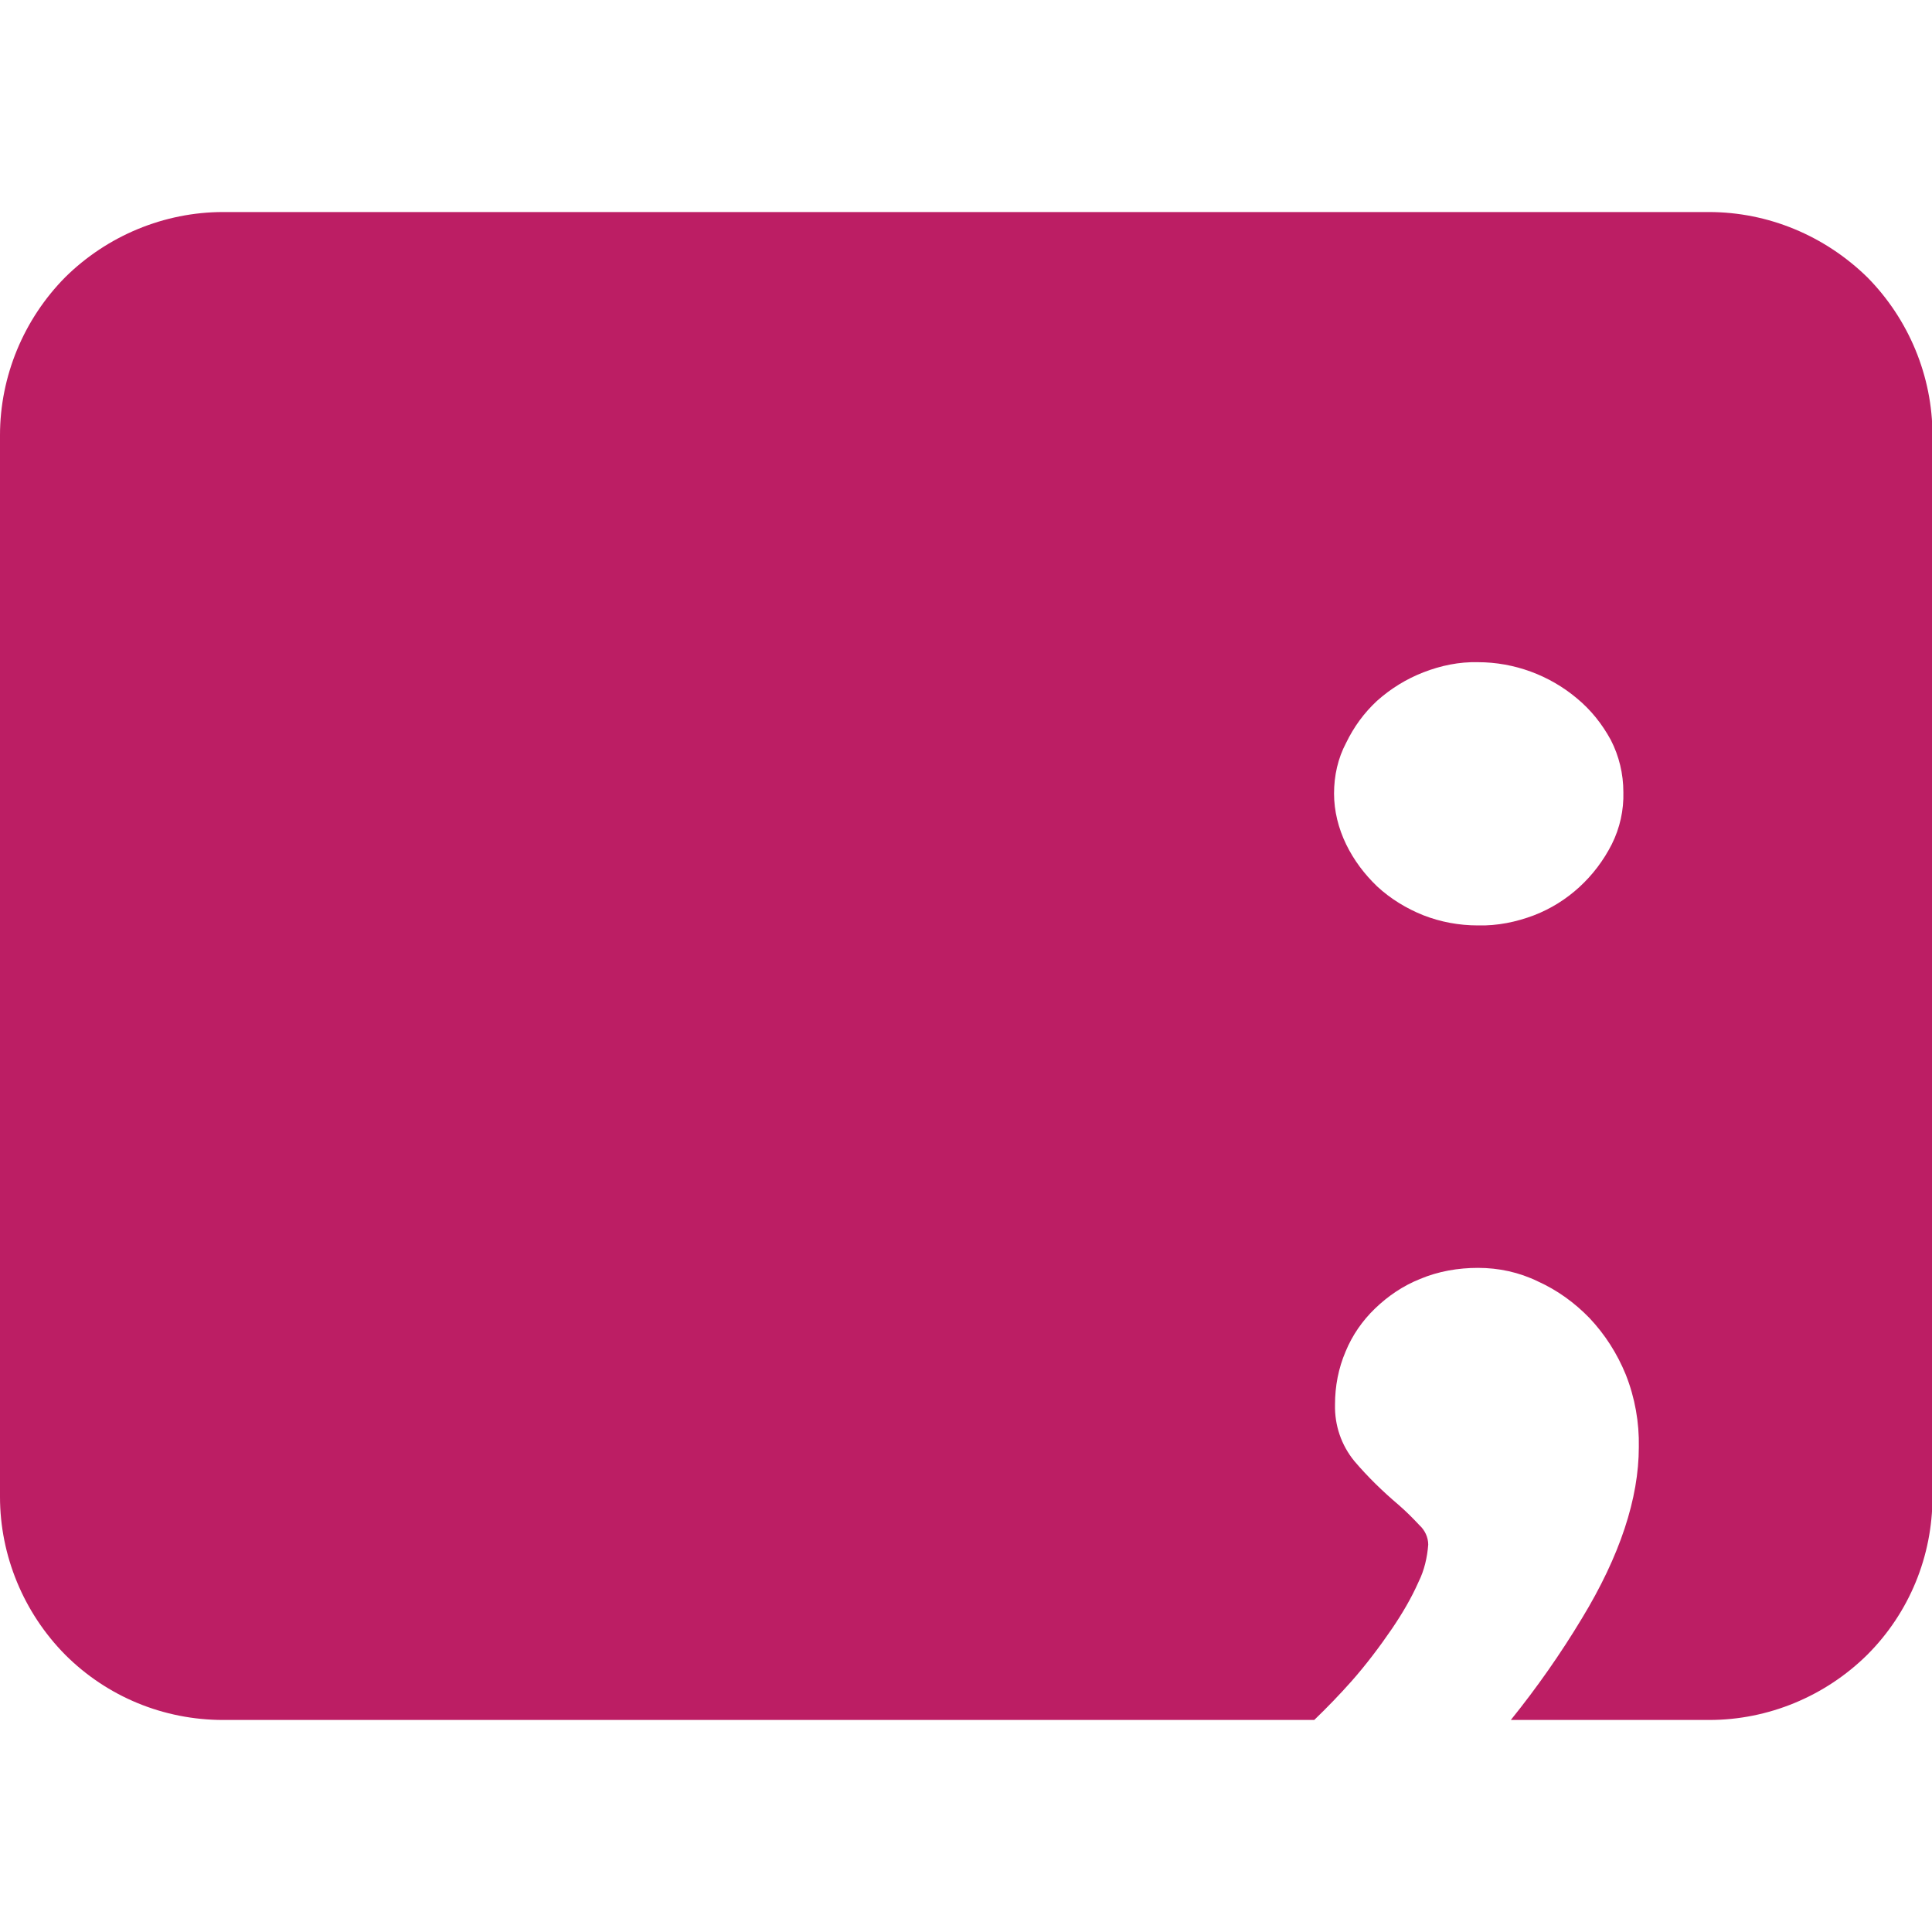 <?xml version="1.0" encoding="utf-8"?>
<!-- Generator: Adobe Illustrator 26.5.0, SVG Export Plug-In . SVG Version: 6.00 Build 0)  -->
<svg version="1.1" id="Capa_1" xmlns="http://www.w3.org/2000/svg" xmlns:xlink="http://www.w3.org/1999/xlink" x="0px" y="0px"
	 viewBox="0 0 400 400" style="enable-background:new 0 0 400 400;" xml:space="preserve">
<style type="text/css">
	.st0{fill:#BC1E64;}
</style>
<path class="st0" d="M353.8,43.9H46.2c-12.2,0-24,4.9-32.7,13.5C4.9,66.1,0,77.9,0,90.1v219.8c0,12.2,4.9,24,13.5,32.7
	c8.7,8.7,20.4,13.5,32.7,13.5h225.9c2.7-2.6,5.3-5.3,7.7-8c3-3.4,5.8-7.1,8.4-10.9c2.1-3.1,4-6.3,5.5-9.7c1.2-2.4,1.8-5.1,2-7.7
	c0-1.5-0.7-3-1.8-4c-1.4-1.5-2.8-2.9-4.3-4.2c-3.3-2.8-6.4-5.8-9.2-9.1c-2.7-3.3-4.1-7.4-4-11.7c0-3.8,0.7-7.5,2.2-11
	c1.4-3.4,3.5-6.4,6.1-8.9c2.7-2.6,5.8-4.7,9.3-6.1c3.8-1.6,7.9-2.3,12-2.3c4.3,0,8.5,0.9,12.4,2.8c4,1.8,7.6,4.4,10.7,7.6
	c3.2,3.4,5.7,7.3,7.5,11.7c1.9,4.8,2.8,9.9,2.7,15c0,10.6-3.9,22.5-11.8,35.5c-4.4,7.3-9.3,14.3-14.7,21h41.1
	c12.2,0,24-4.9,32.7-13.5c8.7-8.7,13.5-20.4,13.5-32.7V90.1c0-12.2-4.9-24-13.5-32.7C377.8,48.8,366.1,43.9,353.8,43.9L353.8,43.9z
	 M333.7,174.8c-3.4,6.7-9.1,12-16.1,14.7c-3.7,1.4-7.6,2.2-11.6,2.1c-3.9,0-7.7-0.7-11.3-2.1c-3.5-1.4-6.8-3.4-9.6-6
	c-2.6-2.5-4.8-5.4-6.4-8.7c-1.6-3.3-2.5-6.9-2.5-10.5c0-3.7,0.8-7.3,2.5-10.5c1.6-3.3,3.7-6.2,6.4-8.7c2.8-2.5,6-4.5,9.6-5.9
	c3.6-1.4,7.4-2.2,11.3-2.1c7.5,0,14.8,2.7,20.5,7.5c2.9,2.4,5.2,5.3,7,8.6c1.7,3.3,2.6,7,2.6,10.8
	C336.2,167.7,335.4,171.4,333.7,174.8z"/>
</svg>
